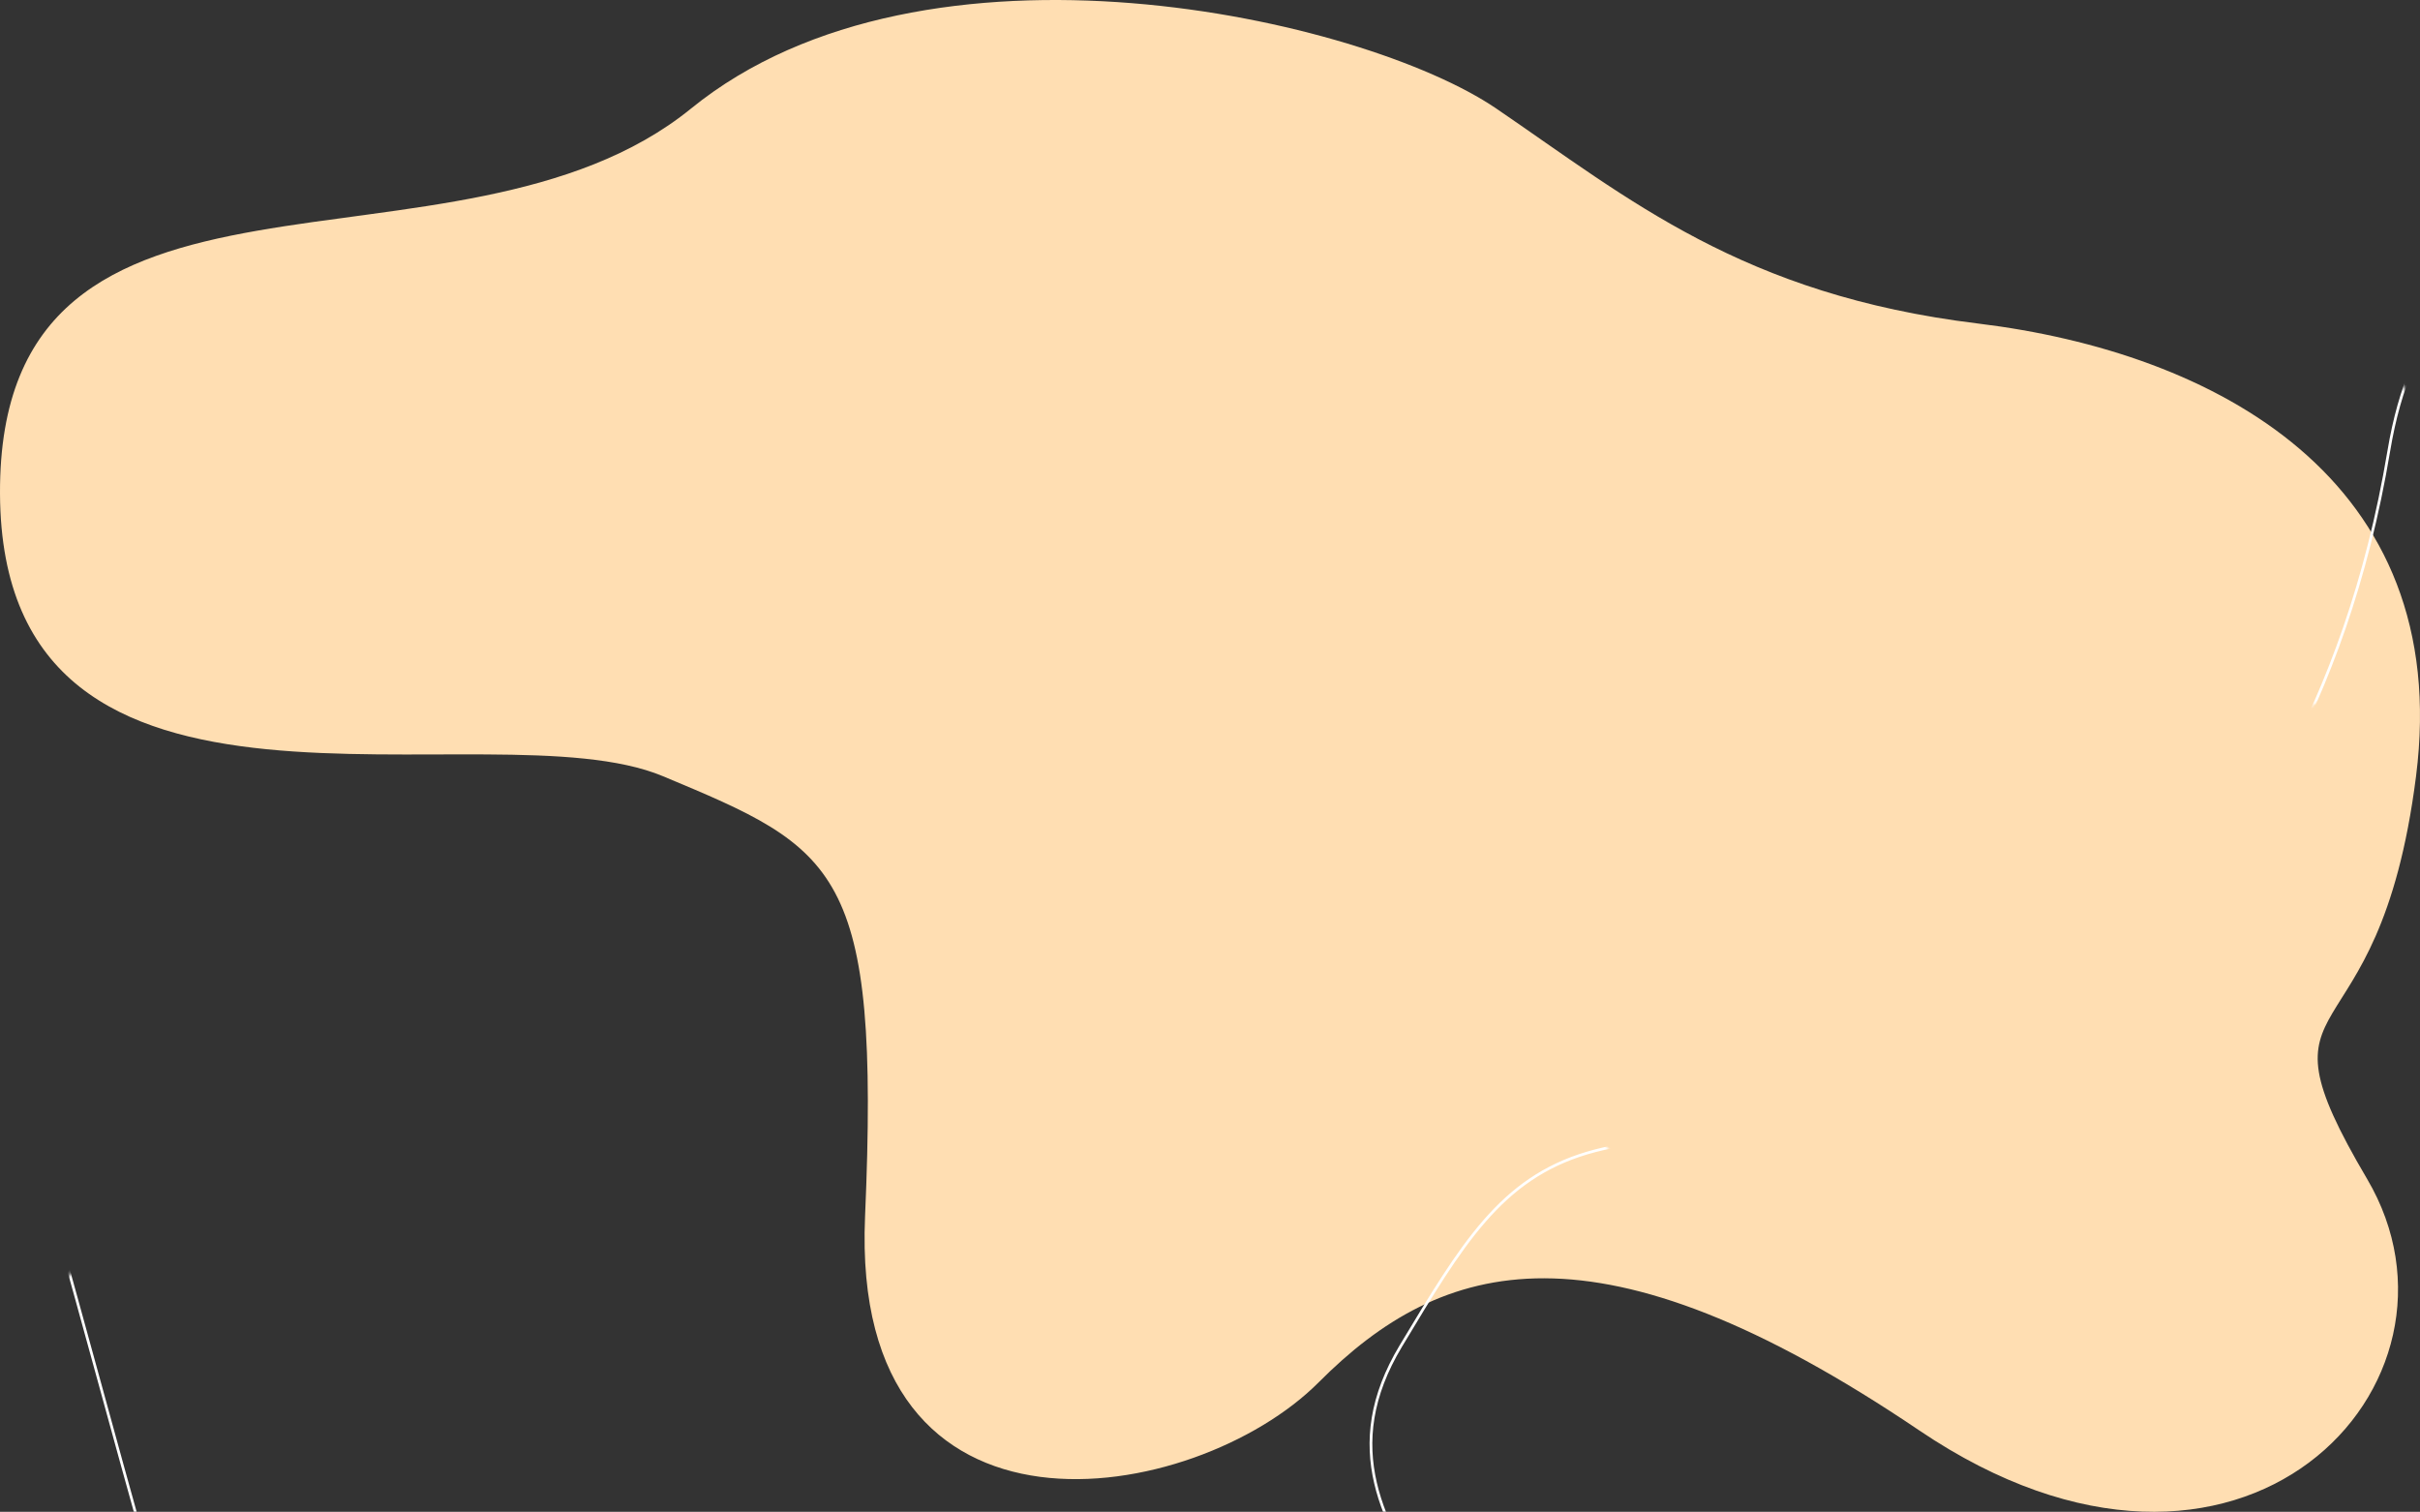 <?xml version="1.0" encoding="UTF-8"?>
<svg width="890px" height="556px" viewBox="0 0 890 556" version="1.1" xmlns="http://www.w3.org/2000/svg" xmlns:xlink="http://www.w3.org/1999/xlink">
    <rect x="0" y="0" width="890" height="556" fill="#333333" stroke="none"/>
    <!-- Generator: Sketch 48.1 (47250) - http://www.bohemiancoding.com/sketch -->
    <title>Path 4 + Path 4 Mask</title>
    <desc>Created with Sketch.</desc>
    <defs>
        <path d="M339.741,39.904 C290.897,73.18 249.259,108.427 162.517,118.989 C75.776,129.552 -12.447,175.945 1.454,285.46 C15.354,394.976 63.531,358.838 19.442,433.602 C-24.648,508.366 65.695,606.136 184.13,526.084 C302.566,446.032 359.627,462.805 405.012,508.366 C450.396,553.926 577.422,575.847 571.861,447.431 C566.301,319.014 582.066,312.254 646.209,285.46 C710.352,258.666 889.443,320.483 889.999,181.504 C890.555,42.525 722.02,109.949 635.835,39.904 C549.649,-30.141 388.586,6.628 339.741,39.904 Z" id="path-1"></path>
    </defs>
    <g id="Path-4-+-Path-4-Mask" stroke="none" stroke-width="1" fill="none" fill-rule="evenodd">
        <g>
            <mask id="mask-2" fill="white">
                <use xlink:href="#path-1"></use>
            </mask>
            <use id="Mask" fill="#FFDEB2" opacity="0.417" transform="translate(445, 278) scale(-1, 1) translate(-445, -278) " xlink:href="#path-1"></use>
            <path d="M884.216,607.372 C884.216,694.46 885.066,719.397 704.207,778.725 C523.348,838.053 412.762,926.229 542.414,1026.38 C672.066,1126.53 921.564,1258.794 1114.408,1086.796 C1307.251,914.799 1348.108,786.345 1210.285,796.143 C1072.462,805.94 923.743,801.041 1019.076,715.042 C1114.408,629.044 1474.491,526.172 1325.228,385.199 C1175.965,244.227 910.669,-26.833 878.529,165.848 C846.388,358.529 712.378,387.376 742.34,465.211 C772.301,543.045 884.216,520.285 884.216,607.372 Z" id="Path-4" stroke="#FFFFFF" mask="url(#mask-2)"></path>
            <path d="M456.216,424.372 C456.216,511.46 457.066,536.397 276.207,595.725 C95.348,655.053 -15.238,743.229 114.414,843.38 C244.066,943.53 493.564,1075.794 686.408,903.796 C879.251,731.799 920.108,603.345 782.285,613.143 C644.462,622.94 495.743,618.041 591.076,532.042 C686.408,446.044 1046.491,343.172 897.228,202.199 C747.965,61.227 482.669,-209.833 450.529,-17.152 C418.388,175.529 284.378,204.376 314.34,282.211 C344.301,360.045 456.216,337.285 456.216,424.372 Z" id="Path-4" stroke="#FFFFFF" mask="url(#mask-2)" transform="translate(495.5, 451.5) scale(-1, -1) rotate(31) translate(-495.5, -451.5) "></path>
        </g>
    </g>
</svg>